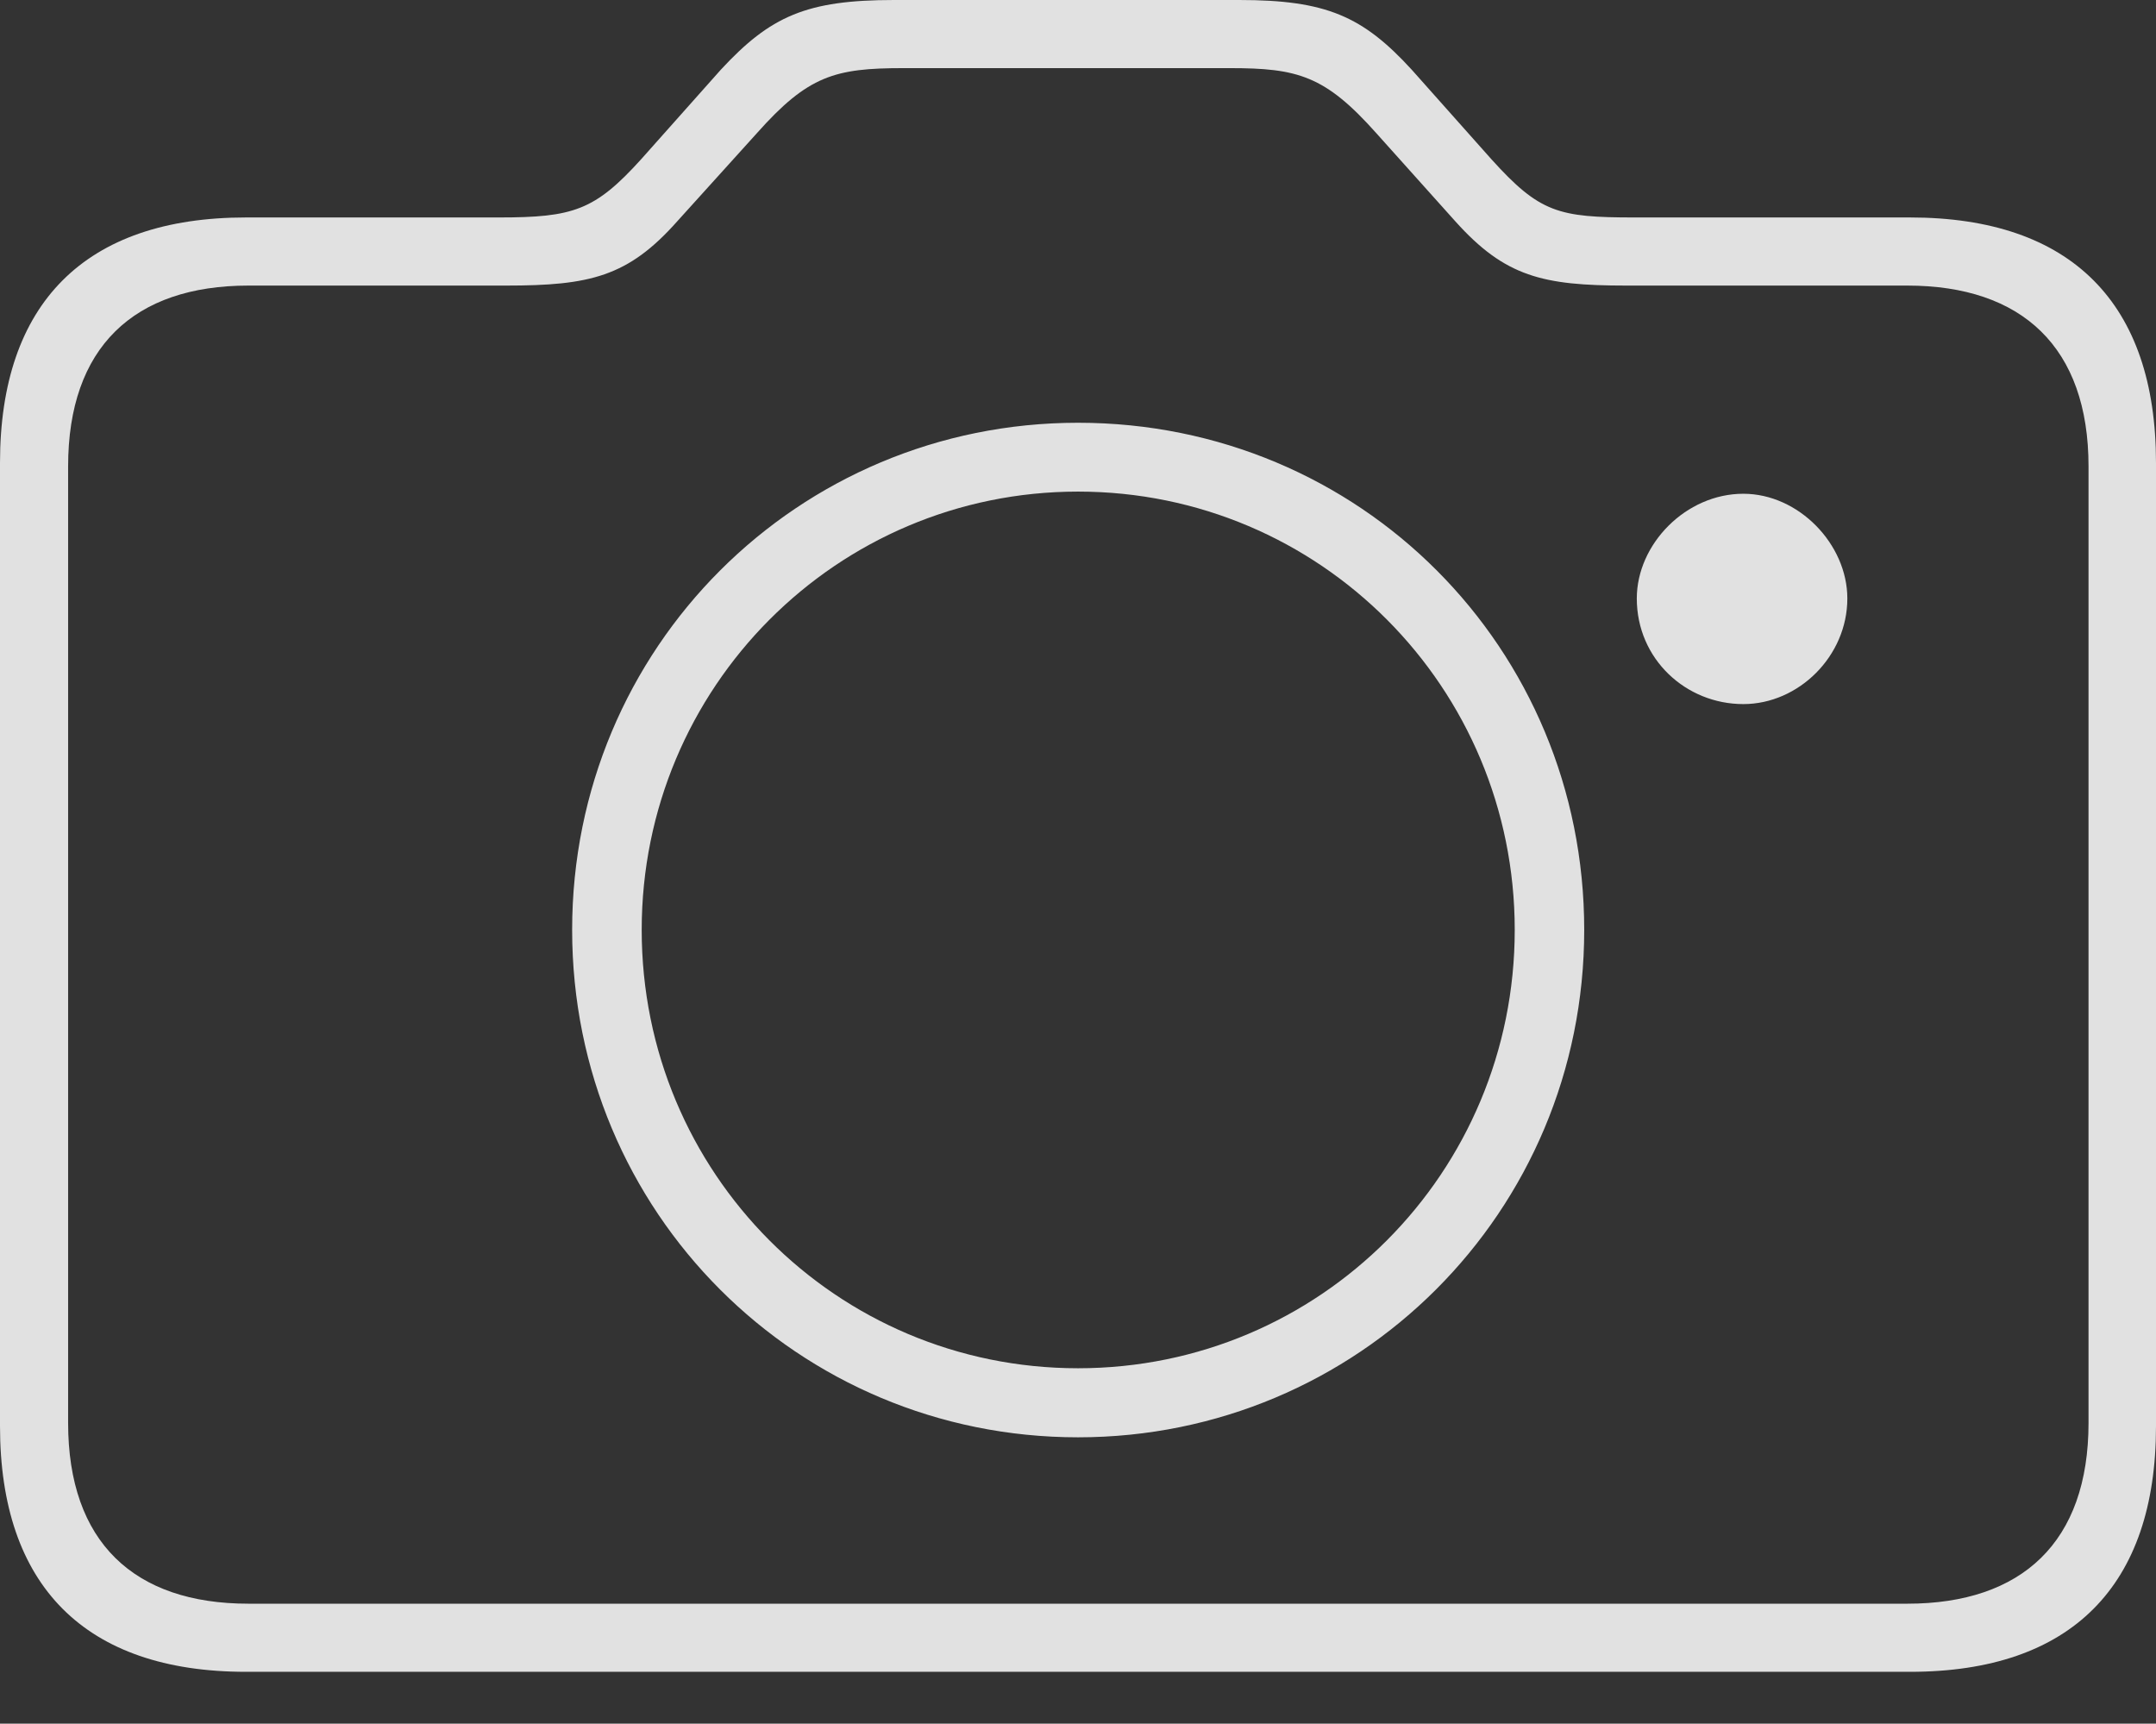<?xml version="1.0" encoding="UTF-8"?>
<!--Generator: Apple Native CoreSVG 232.5-->
<!DOCTYPE svg
PUBLIC "-//W3C//DTD SVG 1.1//EN"
       "http://www.w3.org/Graphics/SVG/1.1/DTD/svg11.dtd">
<svg version="1.1" xmlns="http://www.w3.org/2000/svg" xmlns:xlink="http://www.w3.org/1999/xlink" width="29.973" height="23.962">
 <rect width="100%" height="100%" fill="#333333" stroke="none"/>
 <g>
  <rect height="23.962" opacity="0" width="29.973" x="0" y="0"/>
  <path d="M3.42 23.241L26.553 23.241C28.801 23.241 29.973 22.04 29.973 19.826L29.973 6.434C29.973 4.221 28.801 3.023 26.553 3.023L22.722 3.023C21.664 3.023 21.405 2.957 20.733 2.213L19.626 0.969C18.945 0.225 18.435 0 17.228 0L12.428 0C11.211 0 10.71 0.225 10.021 0.969L8.914 2.213C8.269 2.926 7.97 3.023 6.934 3.023L3.42 3.023C1.178 3.023 0 4.221 0 6.434L0 19.826C0 22.04 1.178 23.241 3.42 23.241ZM3.454 22.294C1.863 22.294 0.947 21.438 0.947 19.78L0.947 6.484C0.947 4.826 1.863 3.97 3.454 3.97L7.04 3.97C8.201 3.97 8.731 3.846 9.412 3.08L10.521 1.853C11.235 1.05 11.607 0.947 12.56 0.947L17.096 0.947C18.04 0.947 18.42 1.05 19.135 1.853L20.235 3.08C20.924 3.846 21.446 3.97 22.607 3.97L26.515 3.97C28.11 3.97 29.035 4.826 29.035 6.484L29.035 19.78C29.035 21.438 28.11 22.294 26.515 22.294ZM14.987 19.981C18.875 19.981 22.024 16.854 22.024 12.927C22.024 9.004 18.906 5.877 14.987 5.877C11.094 5.877 7.954 9.004 7.954 12.927C7.954 16.854 11.094 19.981 14.987 19.981ZM14.987 19.021C11.628 19.021 8.921 16.305 8.921 12.927C8.921 9.553 11.634 6.834 14.987 6.834C18.348 6.834 21.058 9.553 21.058 12.927C21.058 16.305 18.348 19.021 14.987 19.021ZM22.755 8.32C22.755 9.162 23.437 9.788 24.236 9.788C25.004 9.788 25.682 9.122 25.682 8.32C25.682 7.564 25.004 6.864 24.236 6.864C23.437 6.864 22.755 7.564 22.755 8.32Z" fill="#ffffff" fill-opacity="0.85"/>
 </g>
</svg>
